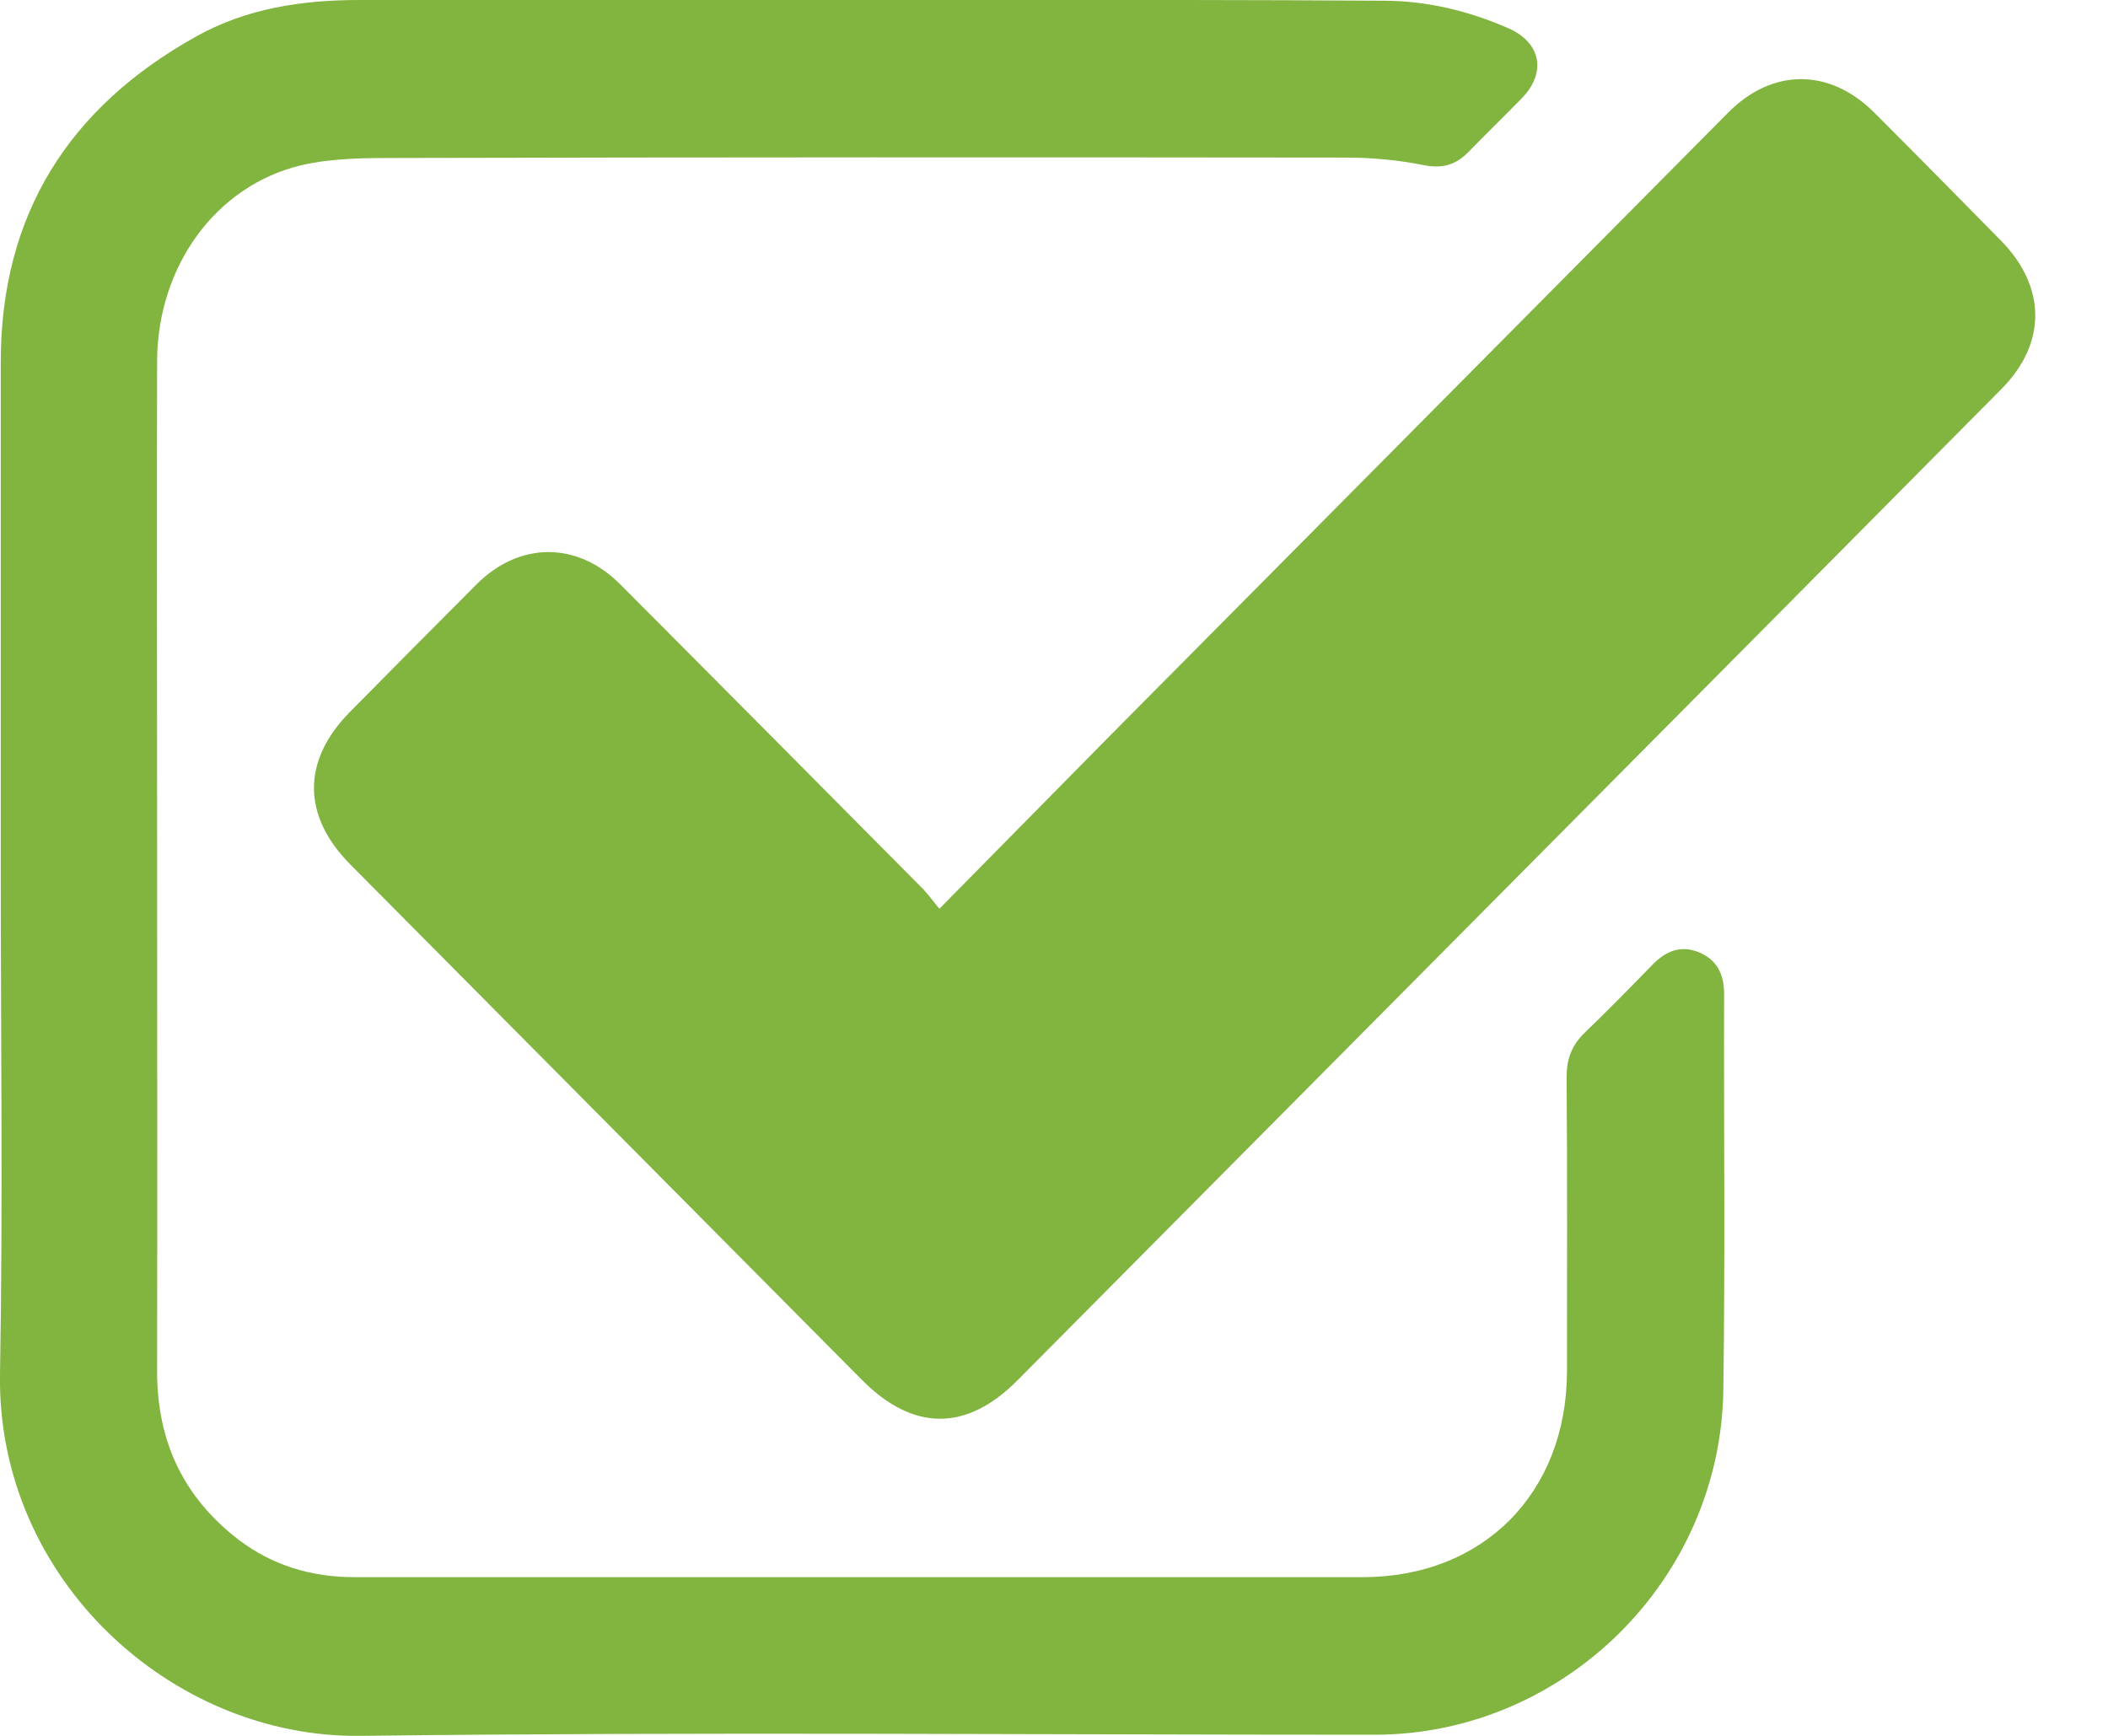 <svg width="17" height="14" viewBox="0 0 17 14" fill="none" xmlns="http://www.w3.org/2000/svg">
<path d="M7.576 7.329C8.047 6.852 8.504 6.388 8.96 5.925C10.619 4.254 12.278 2.58 13.937 0.908C14.293 0.549 14.753 0.549 15.112 0.905C15.457 1.25 15.799 1.597 16.14 1.944C16.503 2.316 16.506 2.77 16.14 3.138C14.823 4.468 13.504 5.795 12.184 7.125C10.858 8.46 9.532 9.796 8.206 11.132C7.794 11.548 7.363 11.545 6.951 11.129C5.575 9.743 4.202 8.36 2.826 6.973C2.437 6.581 2.434 6.139 2.817 5.747C3.159 5.4 3.504 5.053 3.848 4.708C4.193 4.367 4.656 4.367 5 4.711C5.817 5.53 6.633 6.353 7.449 7.175C7.493 7.223 7.528 7.273 7.576 7.329Z" fill="#82B440"/>
<path d="M0.006 7.003C0.006 5.643 0.006 4.284 0.006 2.921C0.006 1.728 0.557 0.867 1.577 0.297C1.983 0.068 2.434 0 2.897 0C5.121 0 7.346 0 9.57 0C10.106 0 10.64 0.003 11.176 0.006C11.518 0.009 11.845 0.089 12.16 0.226C12.428 0.341 12.475 0.585 12.272 0.793C12.13 0.938 11.986 1.078 11.845 1.223C11.739 1.333 11.627 1.363 11.473 1.33C11.273 1.291 11.064 1.271 10.861 1.271C8.312 1.268 5.763 1.268 3.218 1.274C2.956 1.274 2.682 1.274 2.428 1.333C1.736 1.499 1.27 2.152 1.267 2.912C1.264 4.144 1.267 5.376 1.267 6.608C1.267 8.092 1.27 9.577 1.267 11.061C1.267 11.625 1.479 12.076 1.924 12.418C2.201 12.628 2.514 12.72 2.858 12.72C4.508 12.72 6.158 12.72 7.808 12.72C8.869 12.72 9.93 12.72 10.99 12.72C11.963 12.72 12.634 12.04 12.637 11.061C12.637 10.268 12.64 9.479 12.634 8.686C12.634 8.541 12.675 8.431 12.779 8.33C12.967 8.149 13.15 7.962 13.332 7.775C13.436 7.671 13.551 7.623 13.692 7.677C13.845 7.736 13.904 7.855 13.904 8.015C13.901 9.078 13.913 10.144 13.898 11.206C13.878 12.744 12.608 13.991 11.085 13.991C8.359 13.991 5.634 13.967 2.911 14C1.382 14.021 -0.026 12.732 0 11.082C0.024 9.722 0.006 8.362 0.006 7.003Z" fill="#82B440"/>
</svg>
